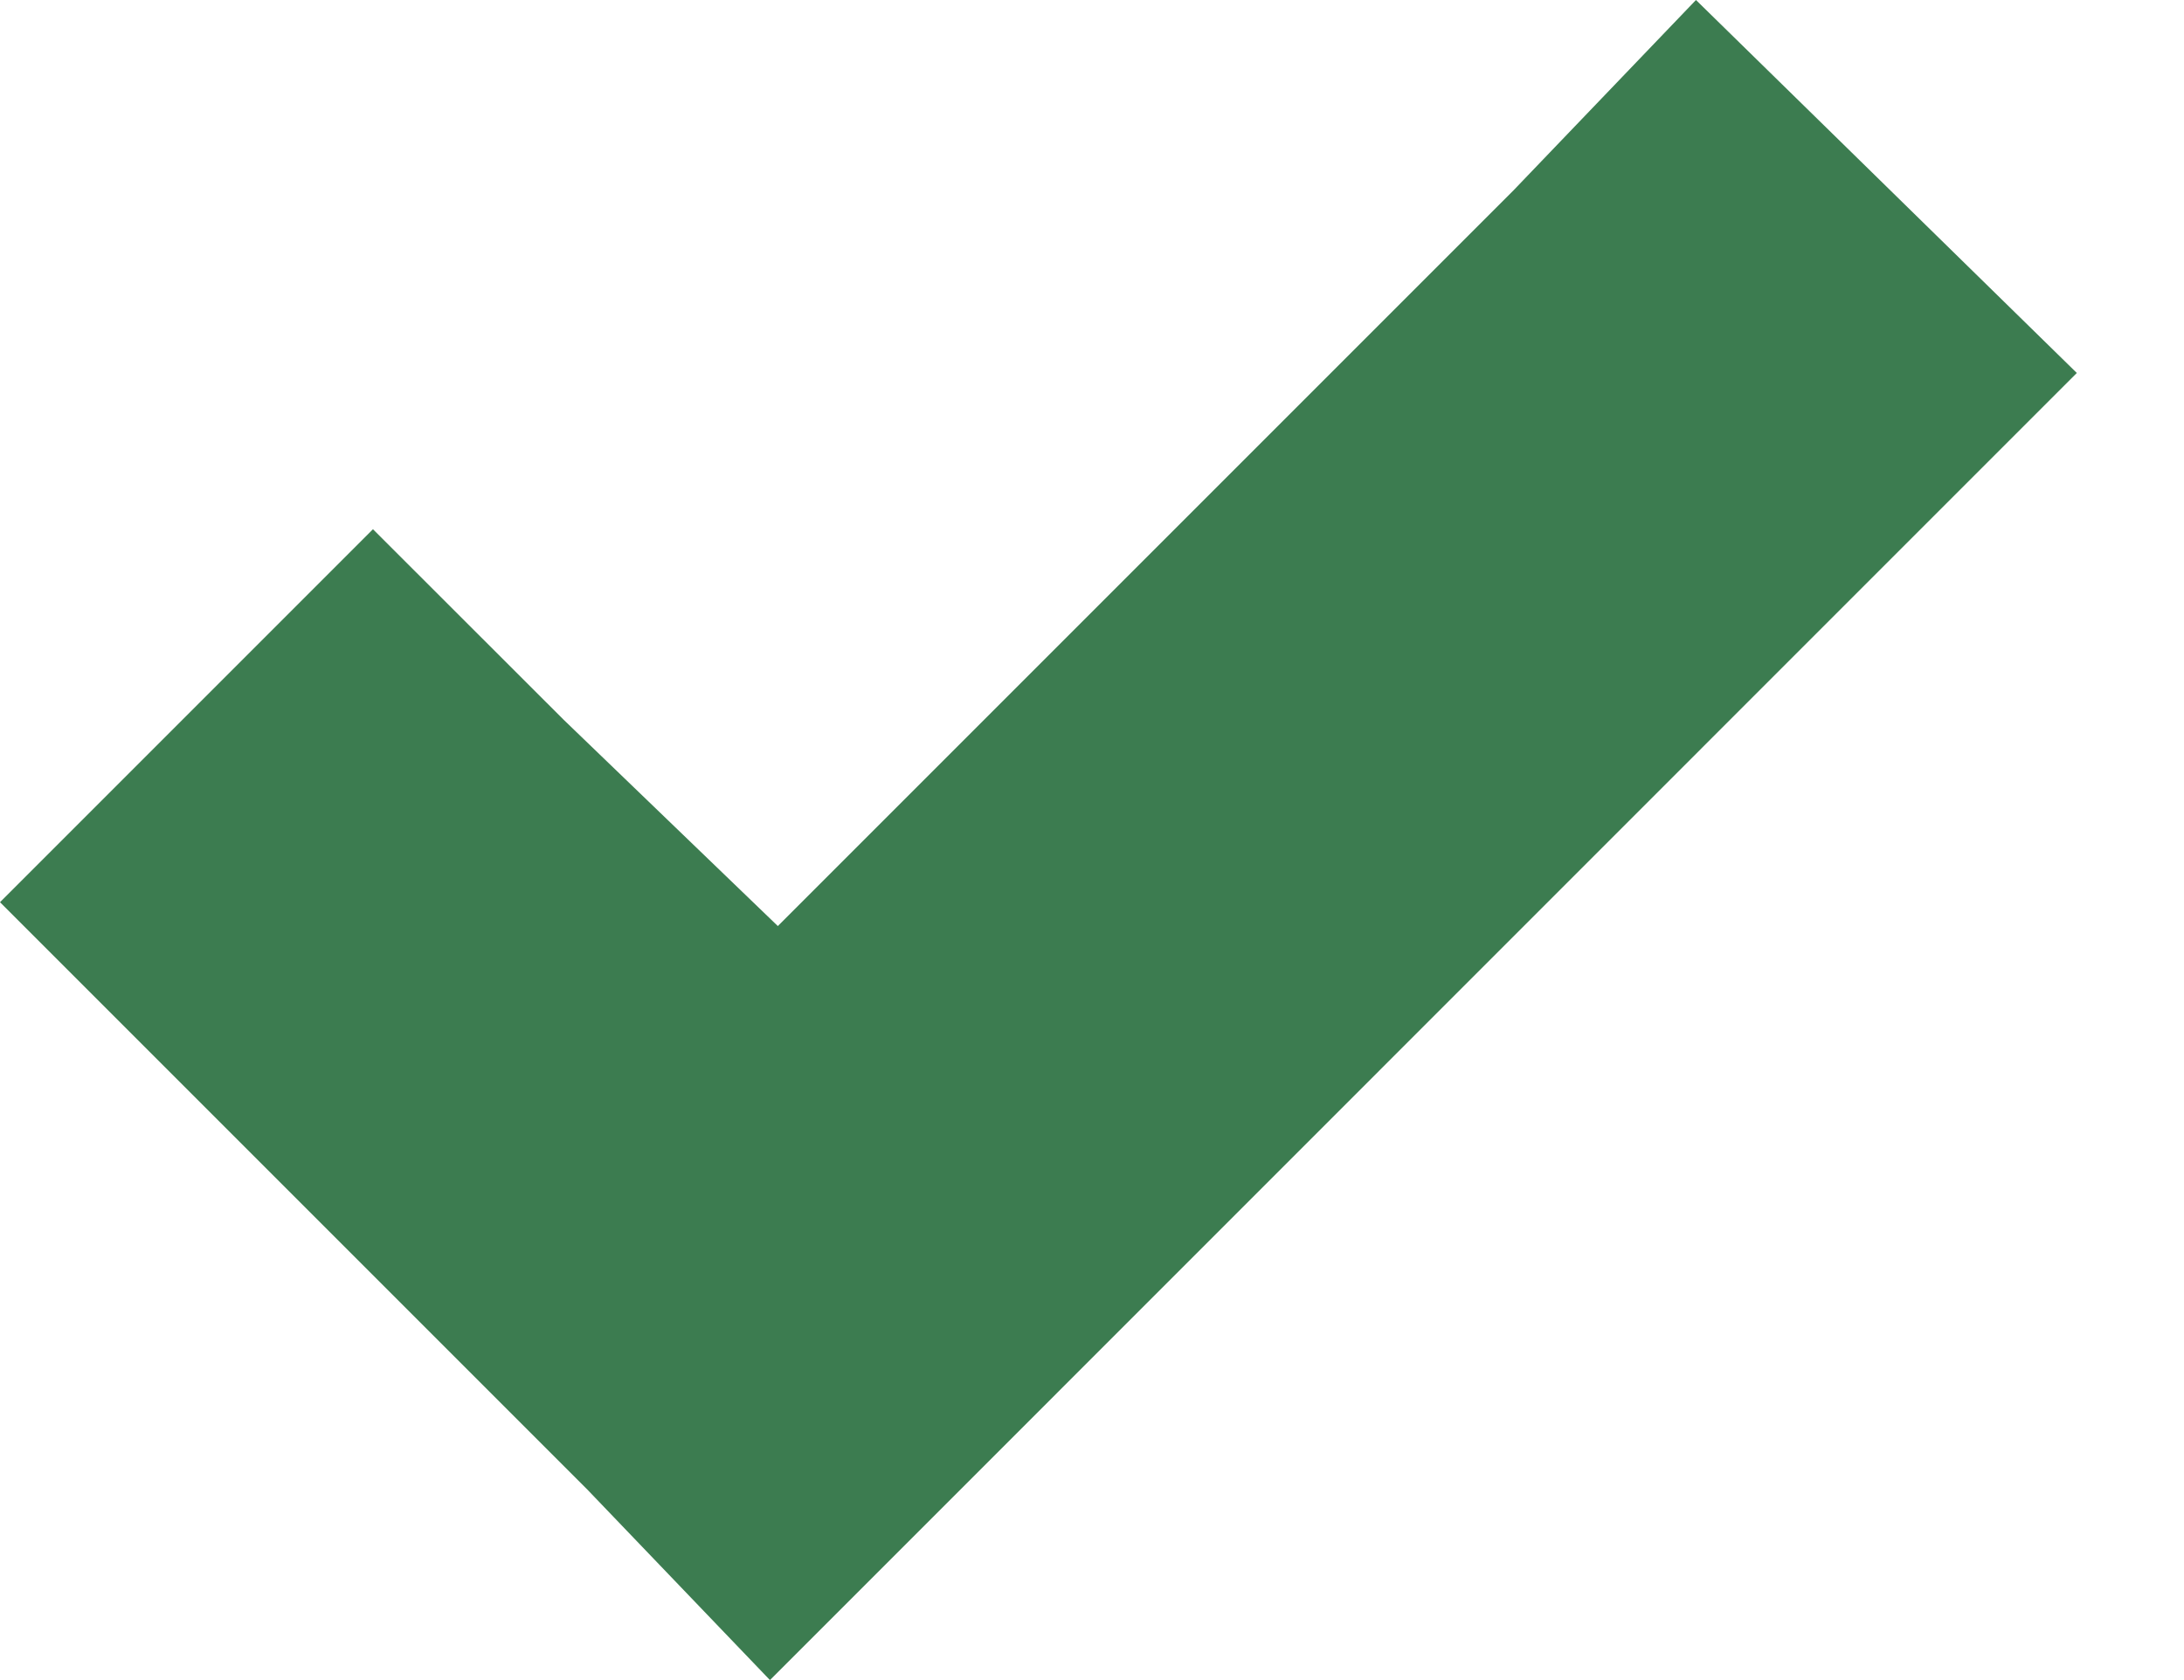 <svg width="13" height="10" viewBox="0 0 13 10" fill="none" xmlns="http://www.w3.org/2000/svg">
<path d="M10.095 0L9.008 1.134L4.63 5.512L3.354 4.283L2.22 3.15L0 5.37L1.134 6.504L3.496 8.866L4.583 10L5.717 8.866L11.228 3.354L12.362 2.22L10.095 0Z" fill="#3C7C50"/>
</svg>
